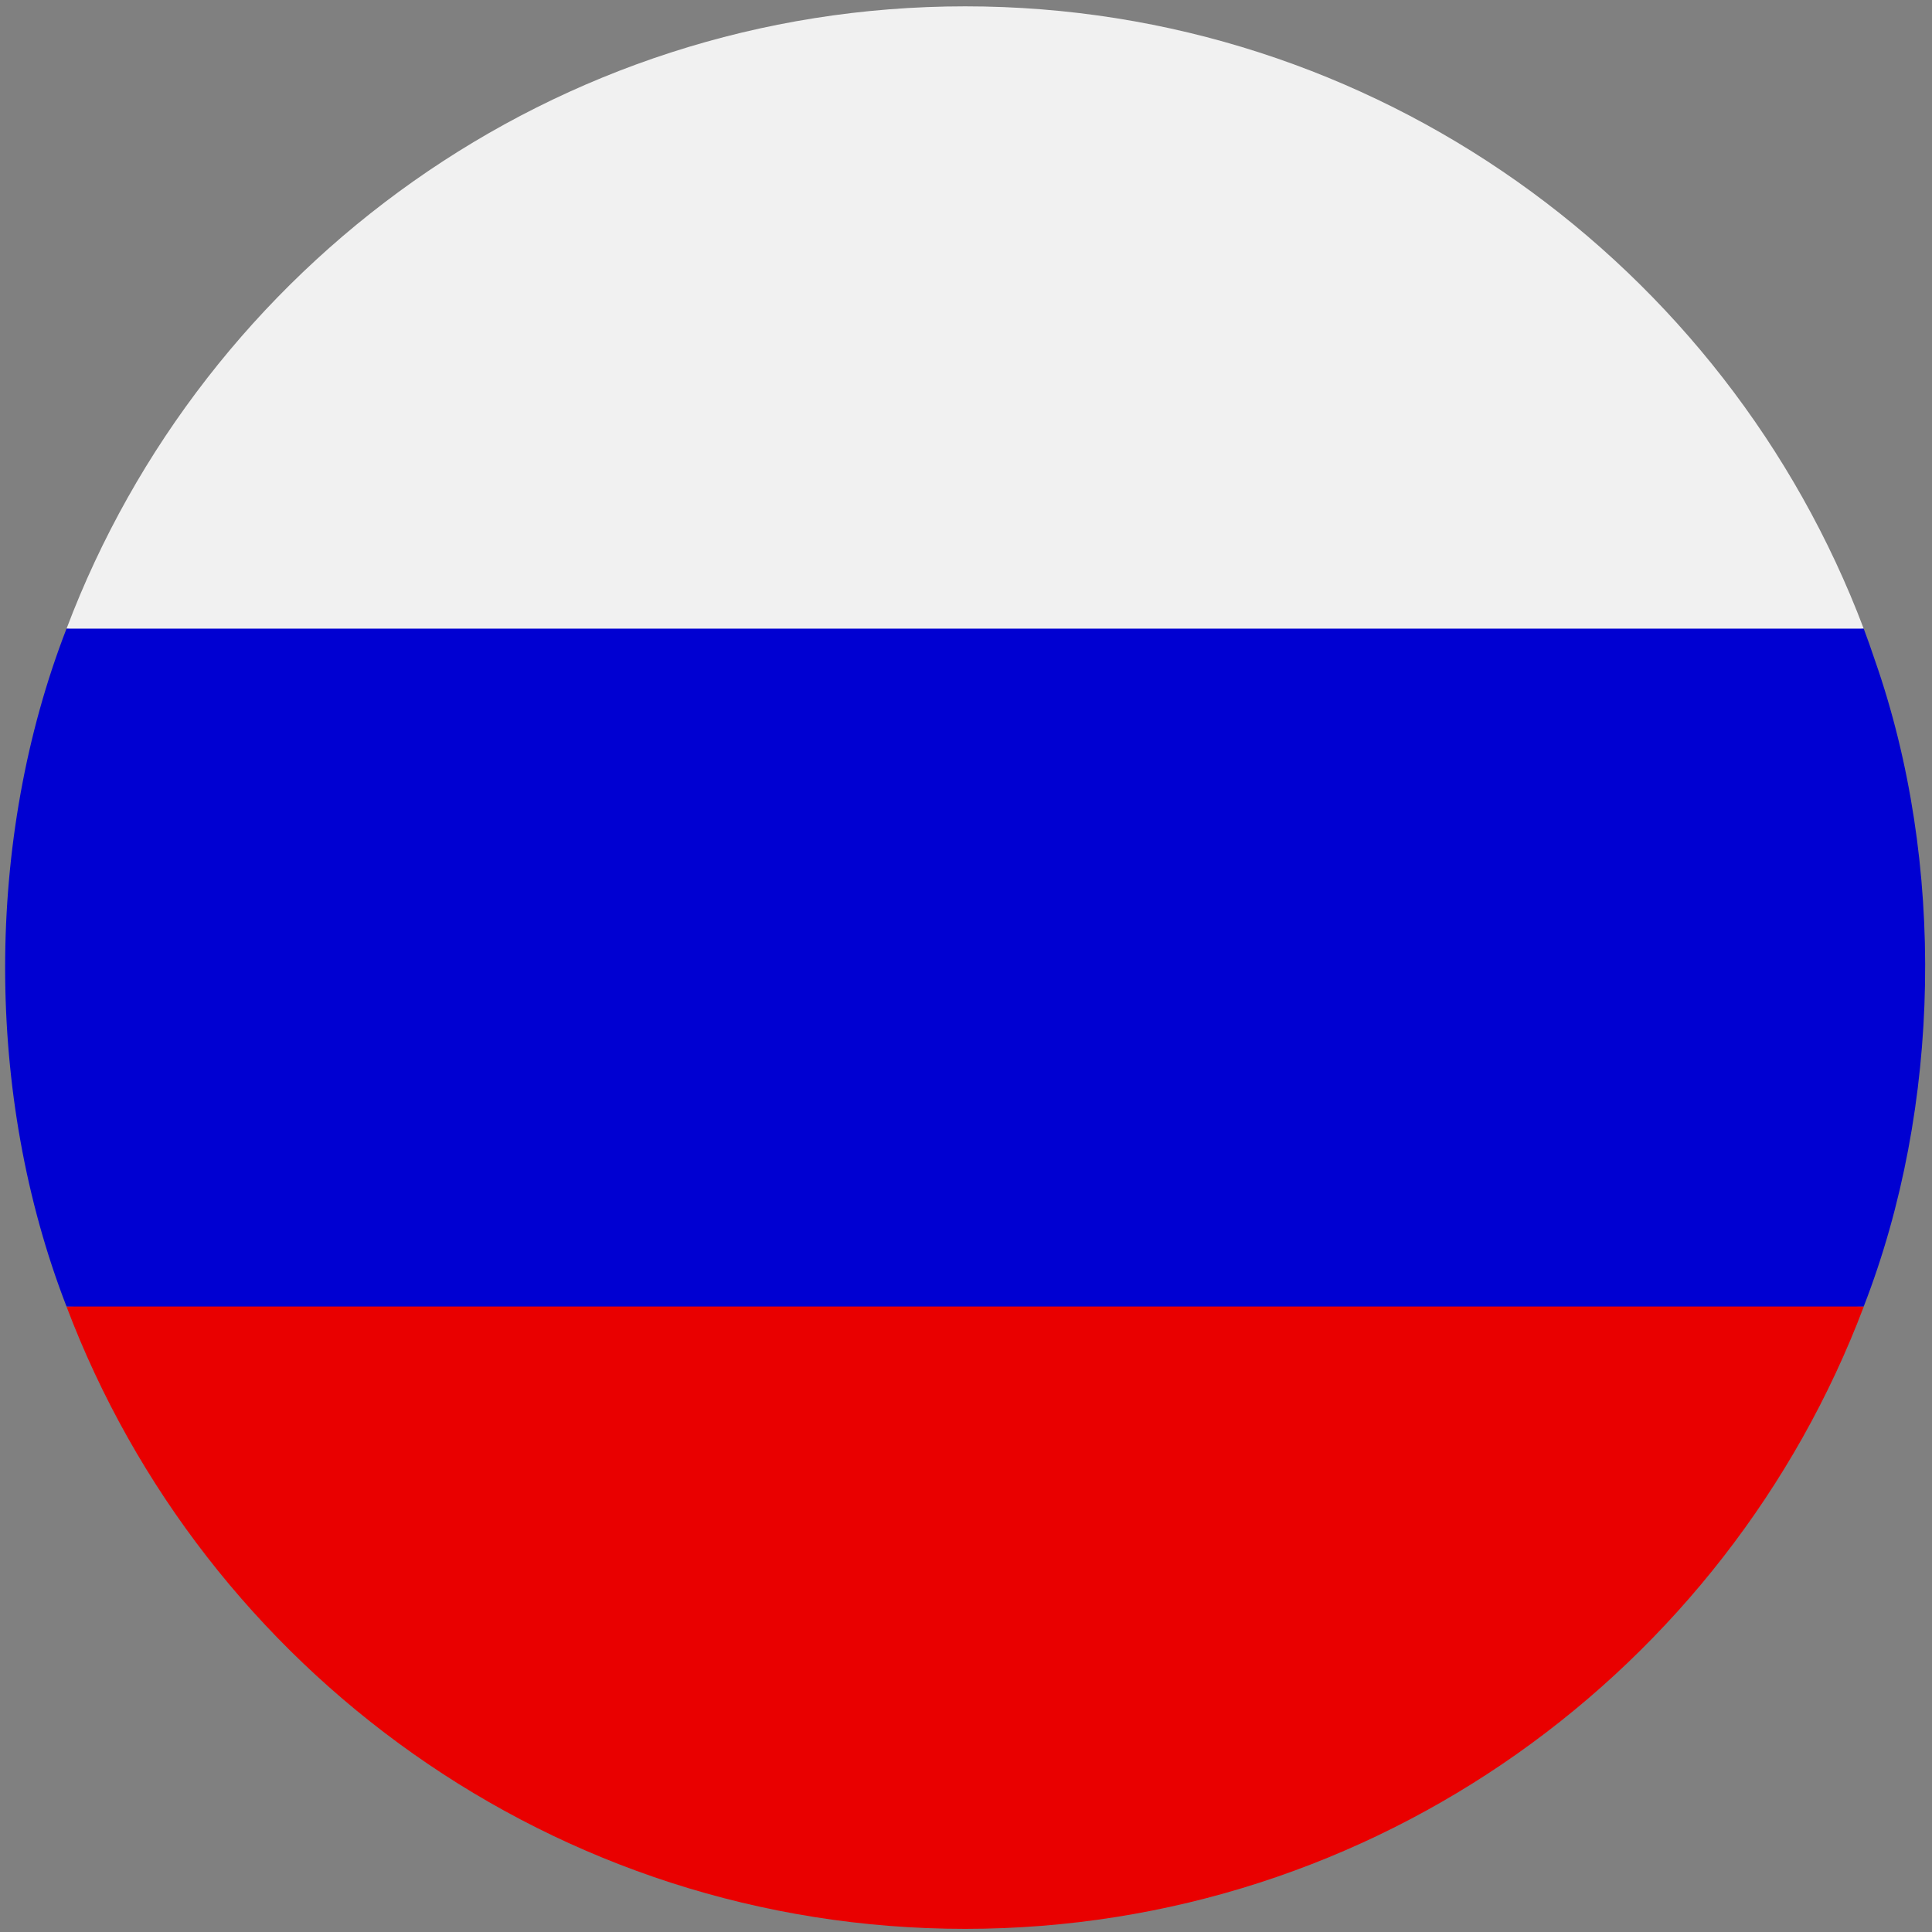 <svg width="32" height="32" viewBox="0 0 32 32" fill="none" xmlns="http://www.w3.org/2000/svg">
<rect x="0" y="0" width="32" height="32" fill="#808080" stroke="none"/>
<g clip-path="url(#clip0_313_350)">
<path d="M15.716 14.766C15.716 14.676 15.739 14.609 15.789 14.563C15.837 14.515 15.909 14.49 16.003 14.49C16.092 14.49 16.161 14.515 16.211 14.563C16.259 14.613 16.284 14.68 16.284 14.766C16.284 14.854 16.258 14.921 16.206 14.969C16.156 15.018 16.088 15.042 16.003 15.042C15.909 15.042 15.837 15.019 15.789 14.975C15.739 14.926 15.716 14.857 15.716 14.766Z" fill="black"/>
<path d="M15.986 0.105C9.188 0.105 3.375 4.396 1.102 10.413L15.995 12.007L30.869 10.413C28.596 4.396 22.784 0.105 15.986 0.105Z" fill="#F1F1F1"/>
<path d="M15.986 31.948C22.784 31.948 28.596 27.658 30.87 21.641L15.986 20.578L1.102 21.641C3.375 27.656 9.188 31.948 15.986 31.948Z" fill="#E90000"/>
<path d="M31.053 10.932C30.994 10.757 30.934 10.584 30.869 10.412H1.102C-0.254 13.907 -0.254 18.145 1.102 21.64H30.869C32.155 18.328 32.229 14.287 31.053 10.932Z" fill="#0000D2"/>
</g>
<defs>
<clipPath id="clip0_313_350">
<rect width="32" height="32" fill="white"/>
</clipPath>
</defs>
</svg>
